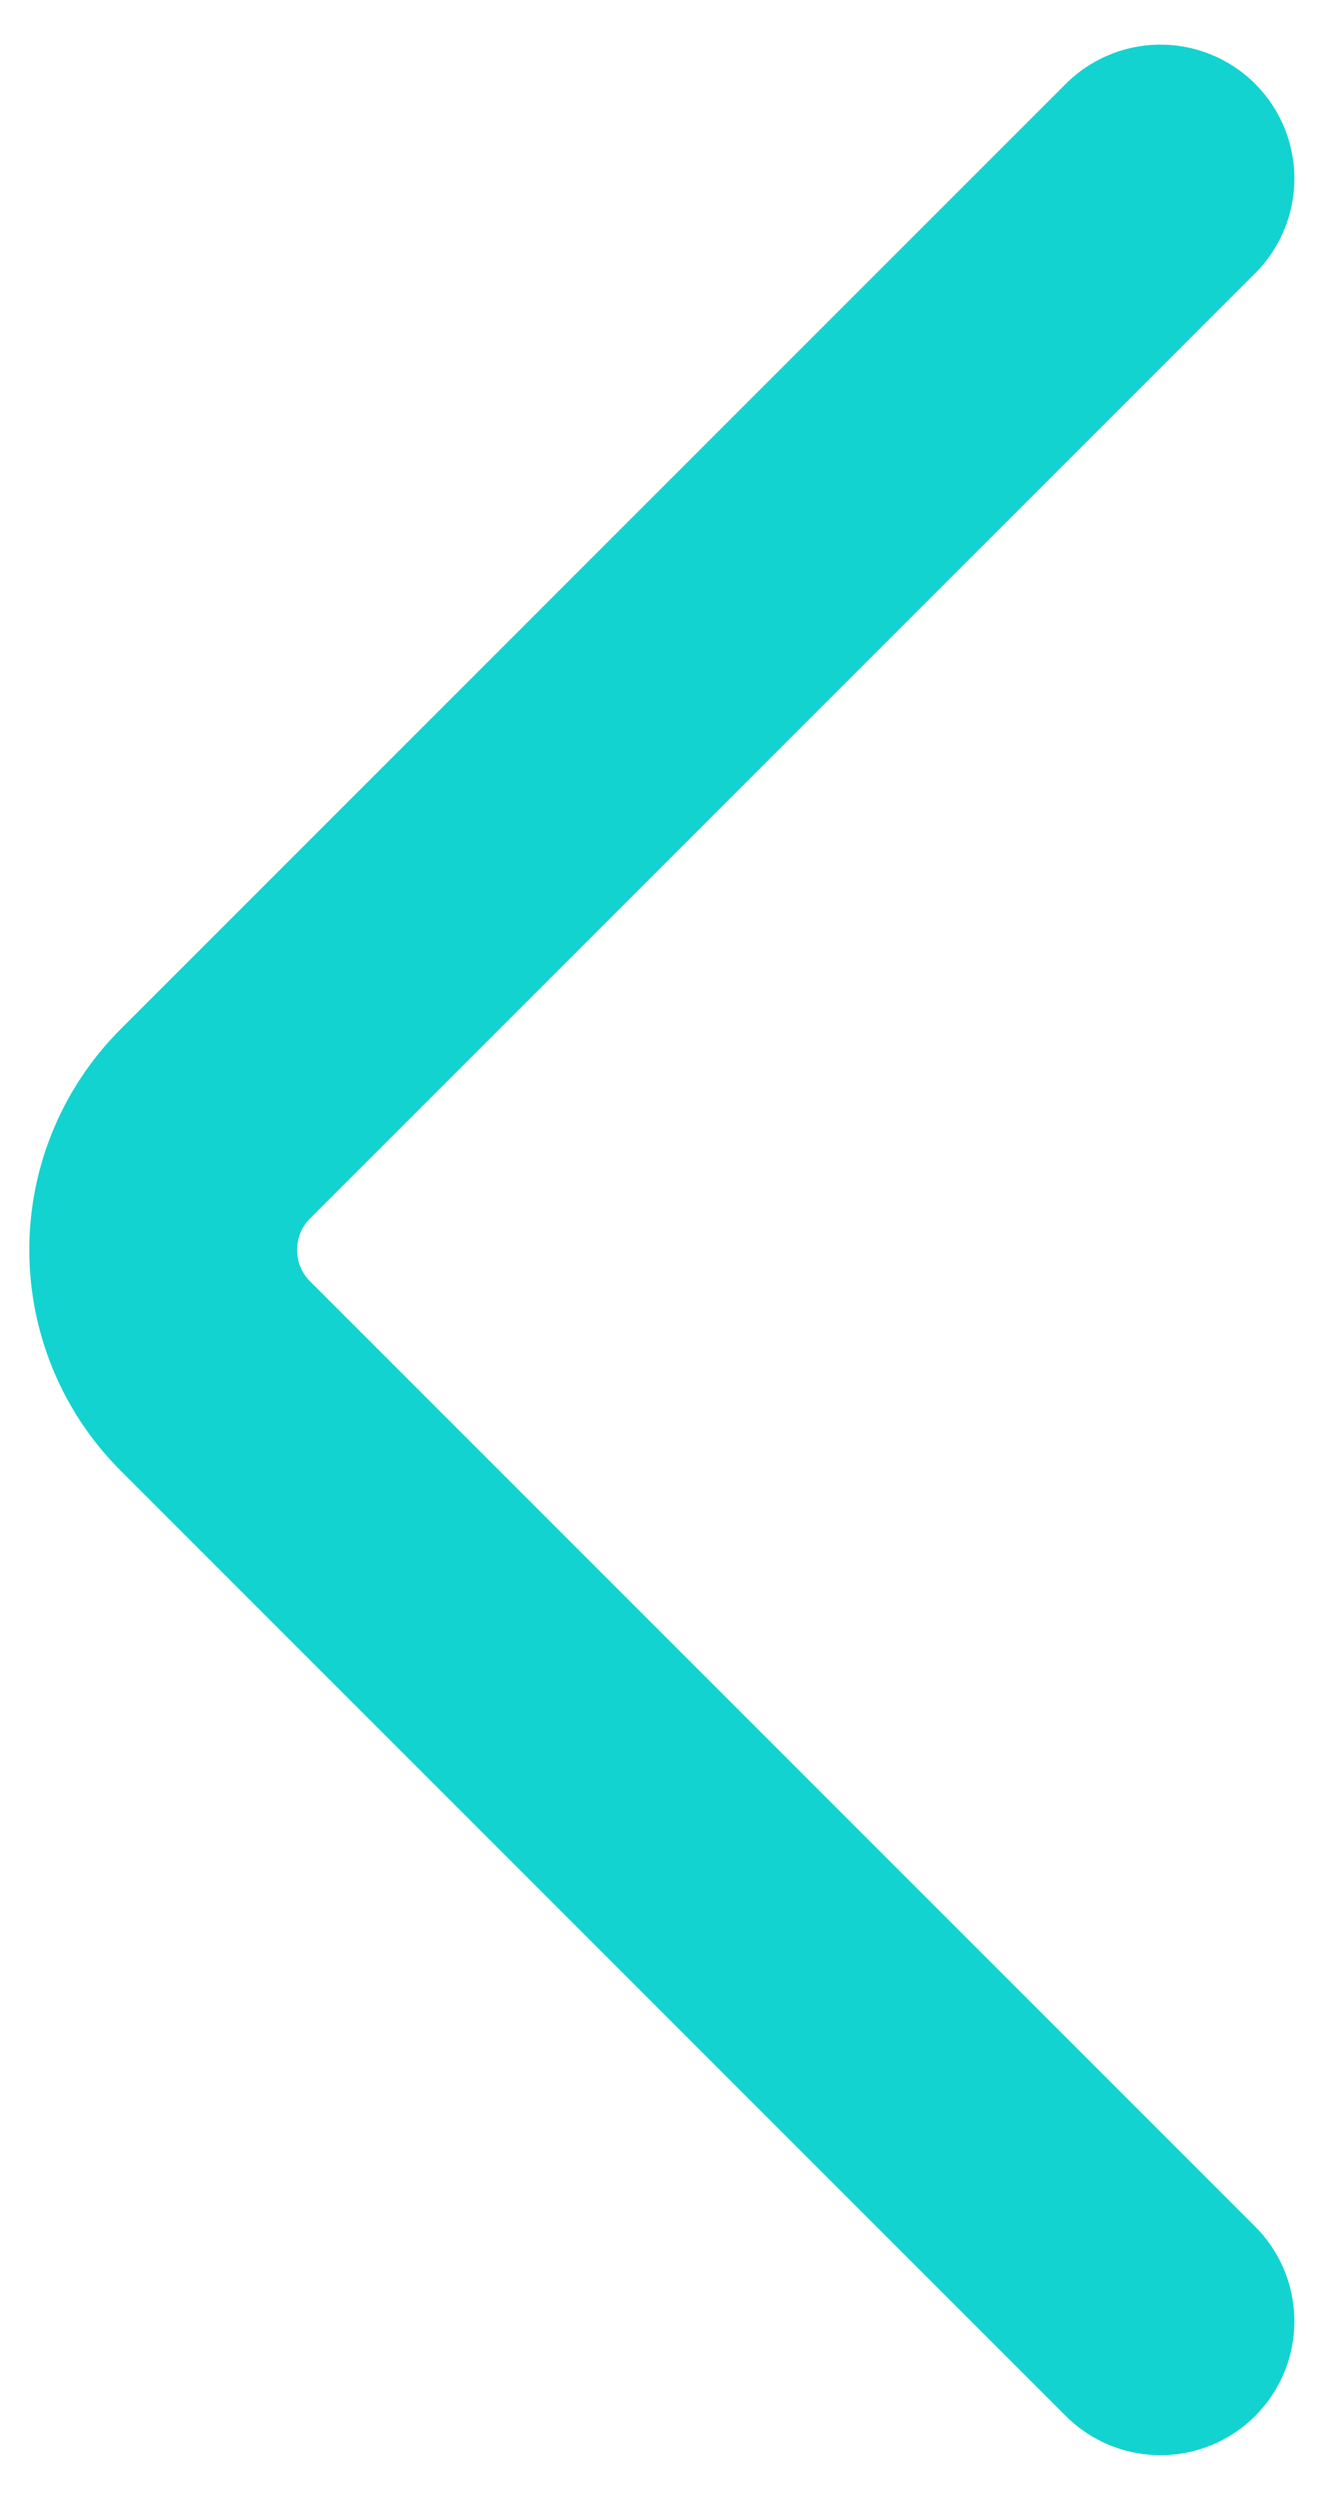 <svg width="15" height="28" viewBox="0 0 15 28" fill="none" xmlns="http://www.w3.org/2000/svg">
<path d="M13 2L2.414 12.586C1.633 13.367 1.633 14.633 2.414 15.414L13 26" stroke="#12D3CF" stroke-width="3" stroke-linecap="round" stroke-linejoin="round"/>
</svg>
